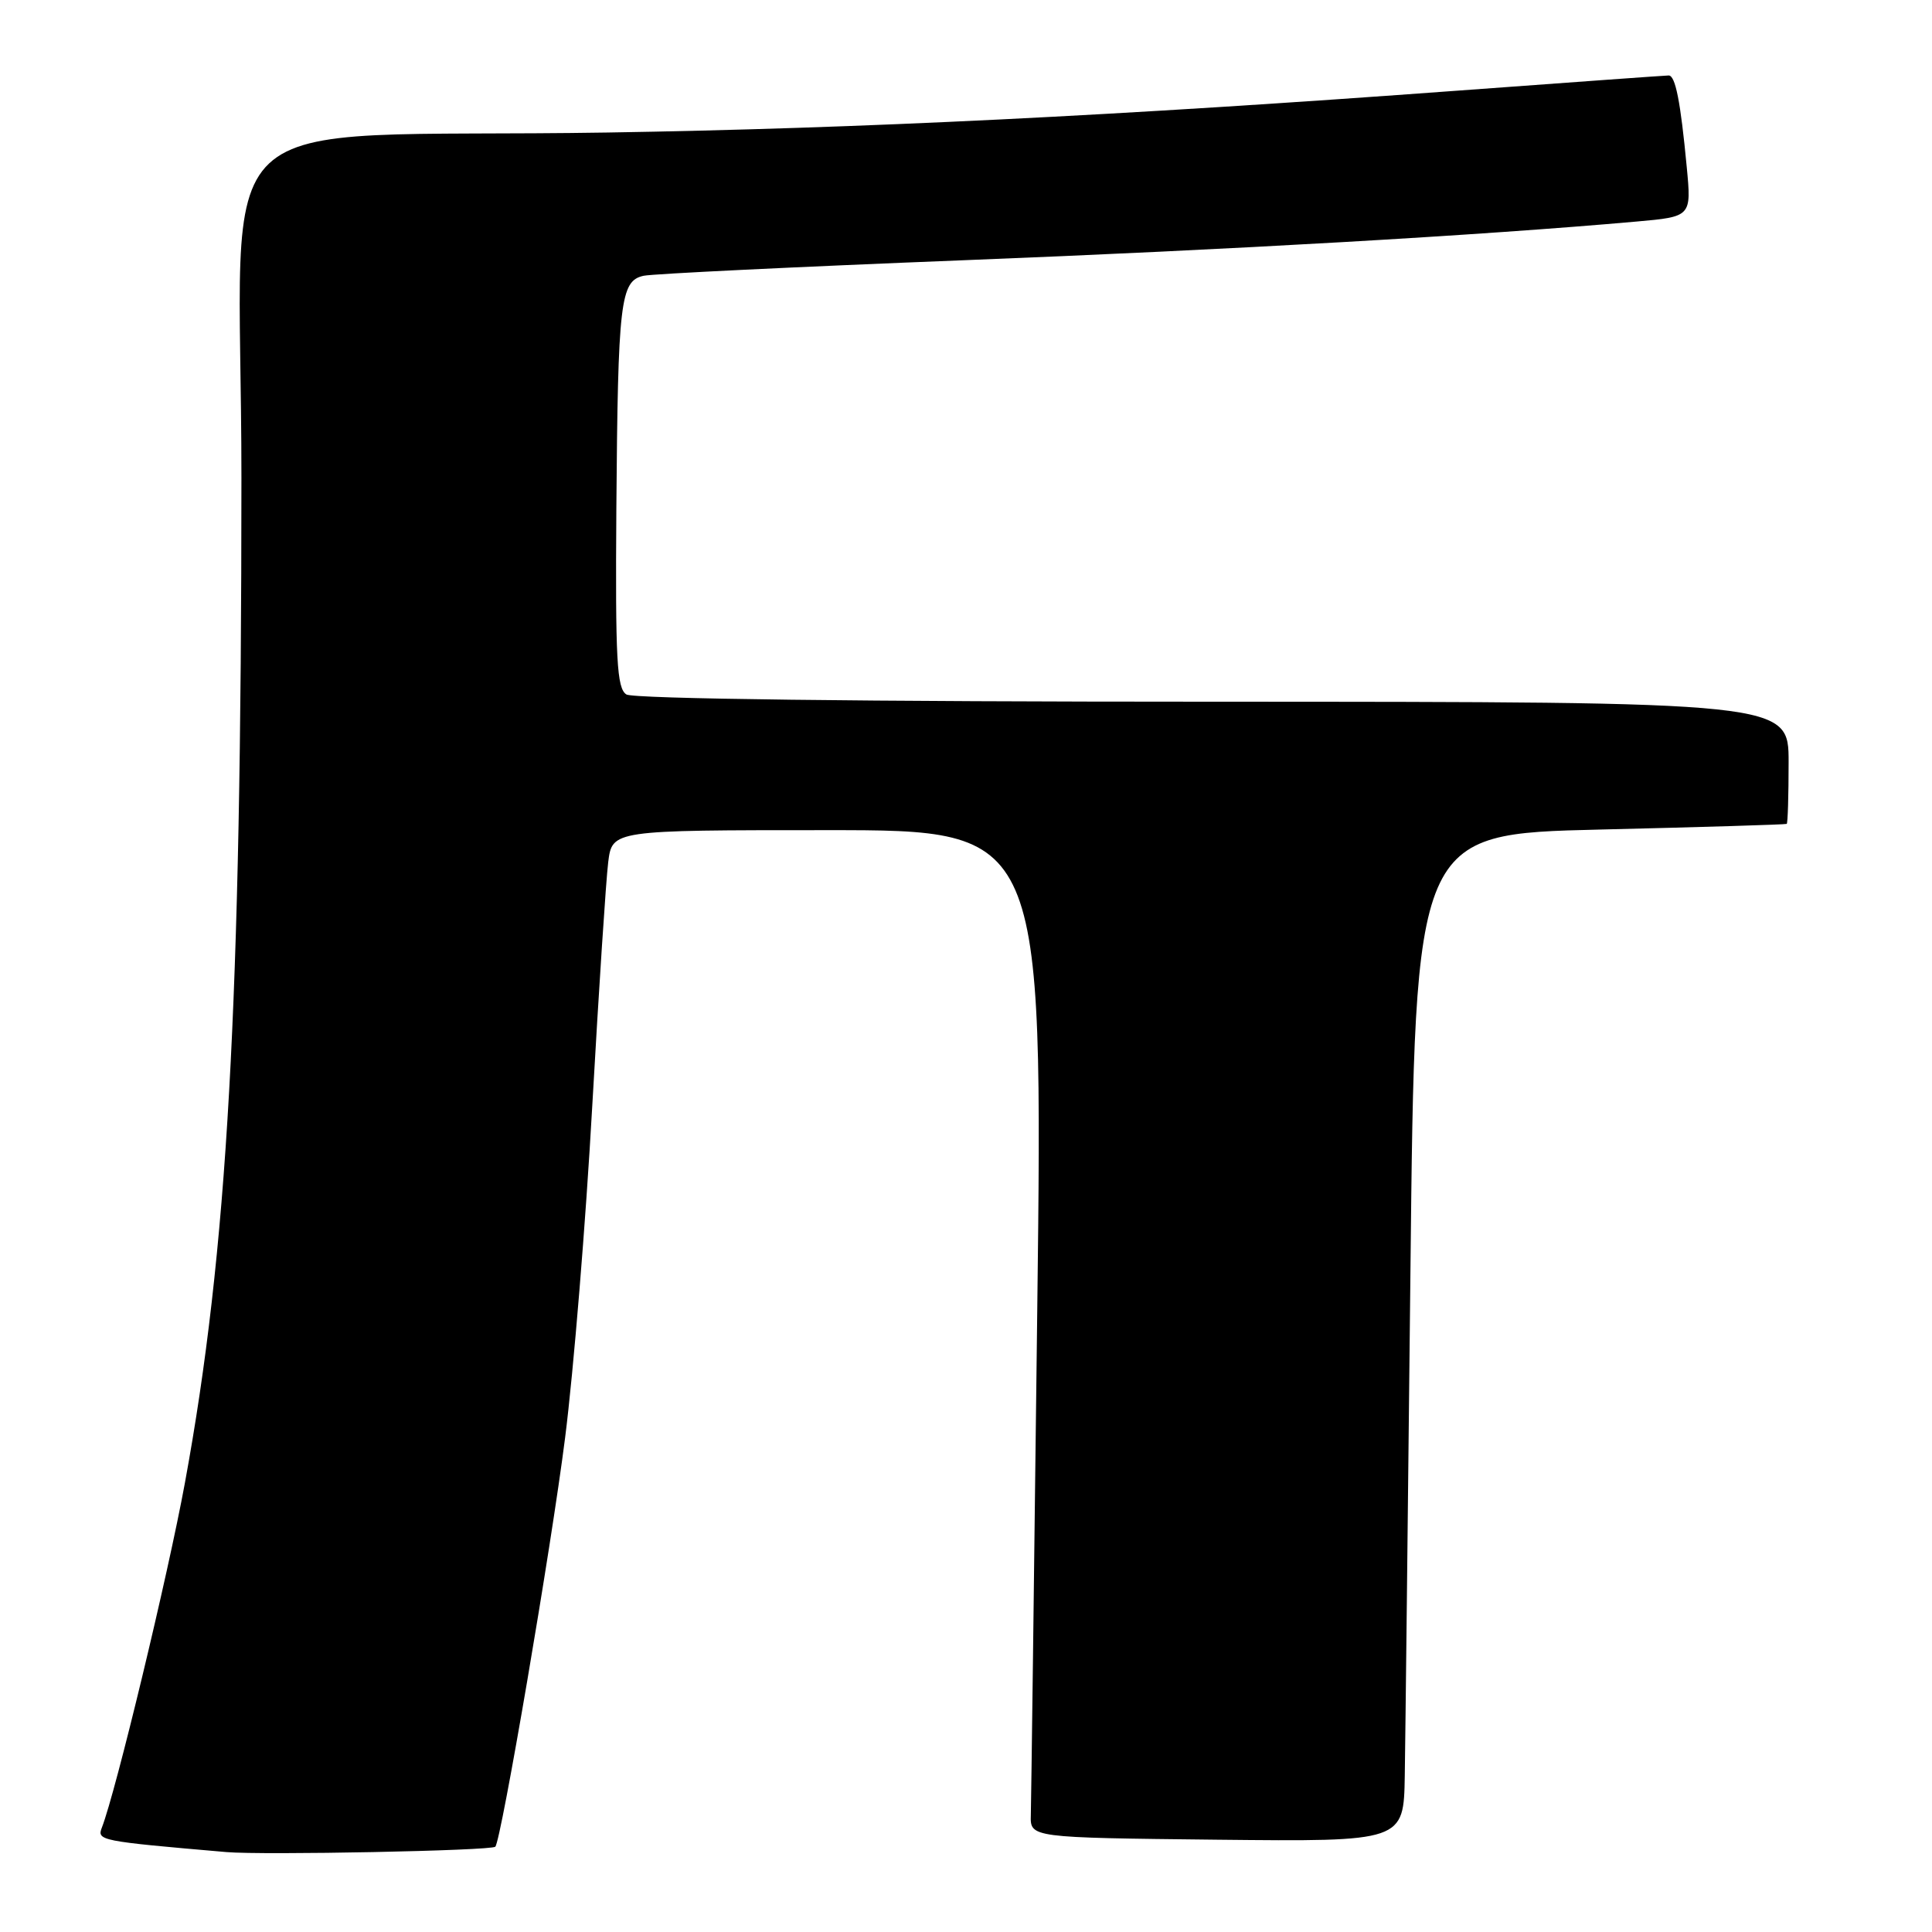 <?xml version="1.0" encoding="UTF-8" standalone="no"?>
<!DOCTYPE svg PUBLIC "-//W3C//DTD SVG 1.1//EN" "http://www.w3.org/Graphics/SVG/1.1/DTD/svg11.dtd" >
<svg xmlns="http://www.w3.org/2000/svg" xmlns:xlink="http://www.w3.org/1999/xlink" version="1.1" viewBox="0 0 256 256">
 <g >
 <path fill="currentColor"
d=" M 65.63 244.70 C 66.40 243.93 73.05 204.99 74.88 190.50 C 76.00 181.70 77.62 161.90 78.48 146.50 C 79.35 131.10 80.30 116.59 80.59 114.25 C 81.12 110.00 81.12 110.00 109.67 110.00 C 138.21 110.00 138.21 110.00 137.44 173.75 C 137.02 208.81 136.64 238.85 136.59 240.50 C 136.50 243.50 136.50 243.50 161.25 243.77 C 186.00 244.03 186.00 244.03 186.14 235.27 C 186.22 230.45 186.55 200.40 186.89 168.50 C 187.50 110.50 187.50 110.50 212.00 109.92 C 225.47 109.60 236.61 109.26 236.75 109.17 C 236.89 109.08 237.00 105.40 237.00 101.00 C 237.00 93.00 237.00 93.00 160.75 92.98 C 114.31 92.98 83.91 92.60 83.00 92.02 C 81.73 91.21 81.53 87.47 81.67 67.35 C 81.88 39.89 82.19 37.21 85.29 36.54 C 86.51 36.28 105.50 35.36 127.50 34.49 C 163.36 33.08 196.07 31.20 216.81 29.36 C 224.13 28.71 224.13 28.71 223.50 22.11 C 222.68 13.44 222.00 10.00 221.11 10.00 C 220.71 10.00 208.26 10.90 193.44 11.99 C 148.11 15.34 113.98 17.02 80.50 17.56 C 25.57 18.44 32.00 12.37 31.99 63.34 C 31.98 133.30 30.15 165.72 24.50 196.50 C 22.26 208.71 15.35 237.40 13.50 242.16 C 12.83 243.88 13.20 243.96 30.00 245.41 C 34.85 245.83 65.10 245.23 65.63 244.70 Z "/>
</g>
</svg>